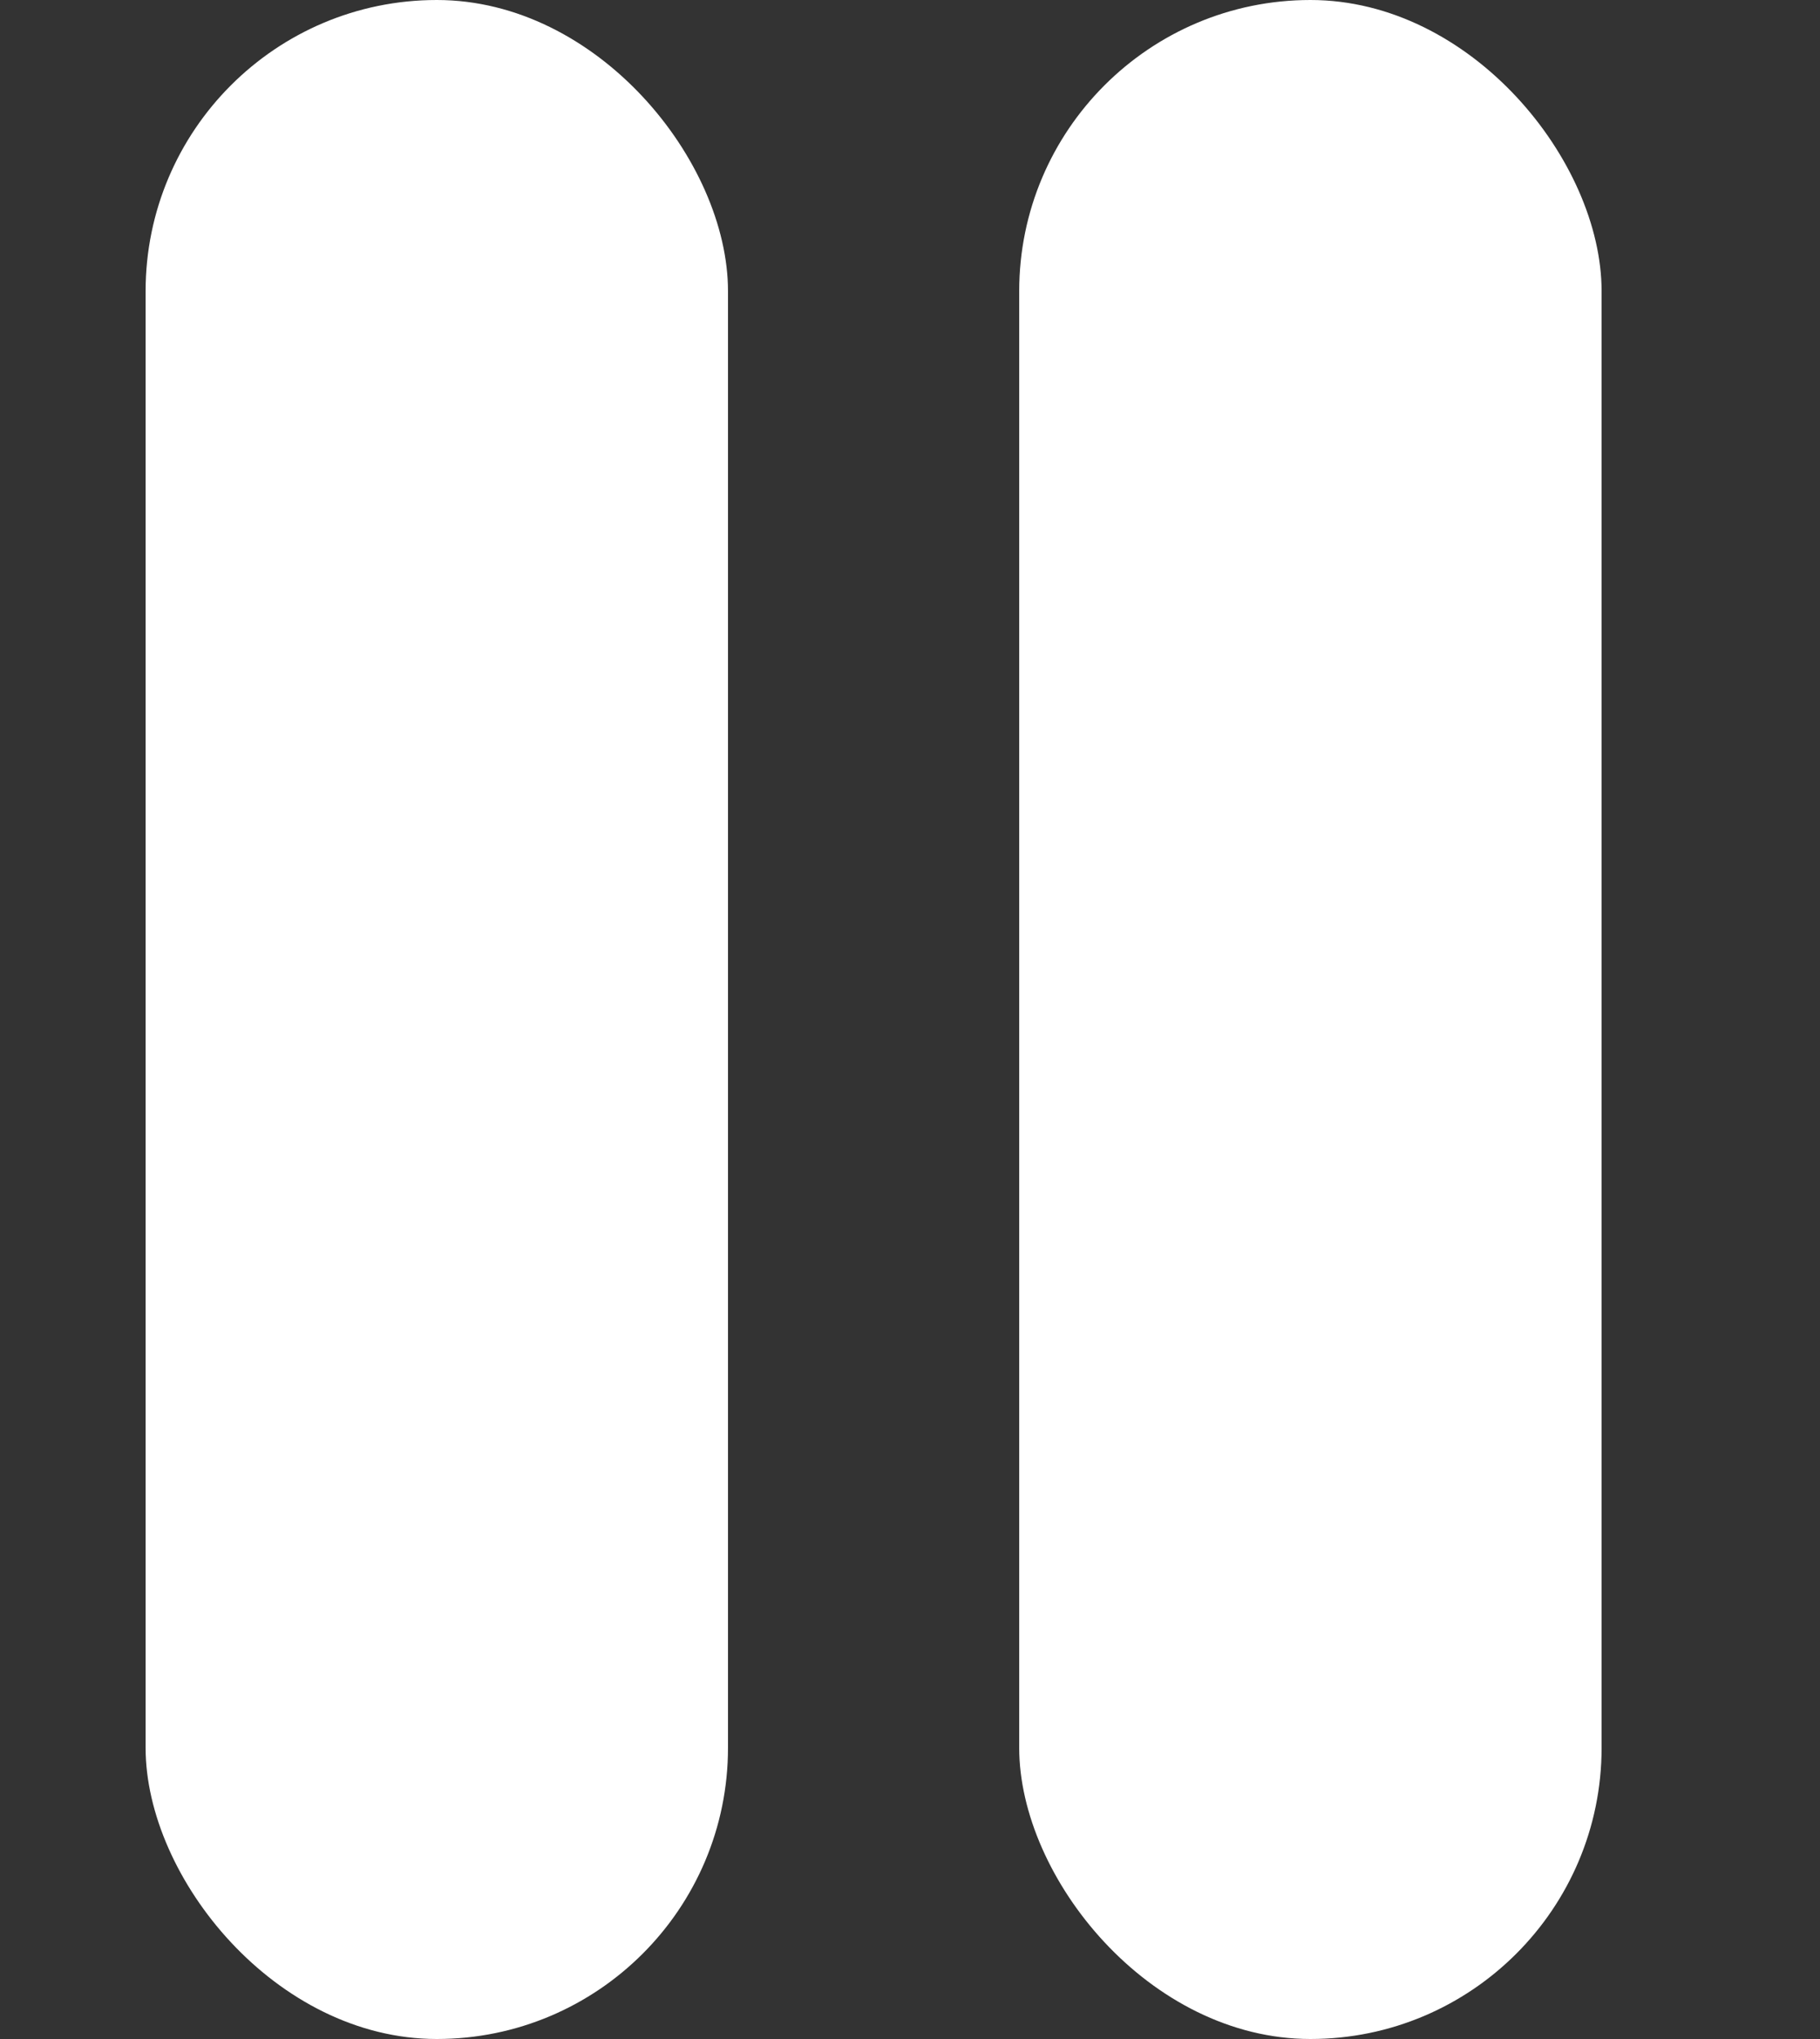 <svg width="25" height="28" viewBox="0 0 25 28" fill="none" xmlns="http://www.w3.org/2000/svg">
<rect x="0" y="0" width="25" height="28" fill="#333333" stroke="none"/>
<rect x="2" y="0" width="8" height="28" rx="4" fill="white"/>
<rect x="14" y="0" width="8" height="28" rx="4" fill="white"/>
</svg>
